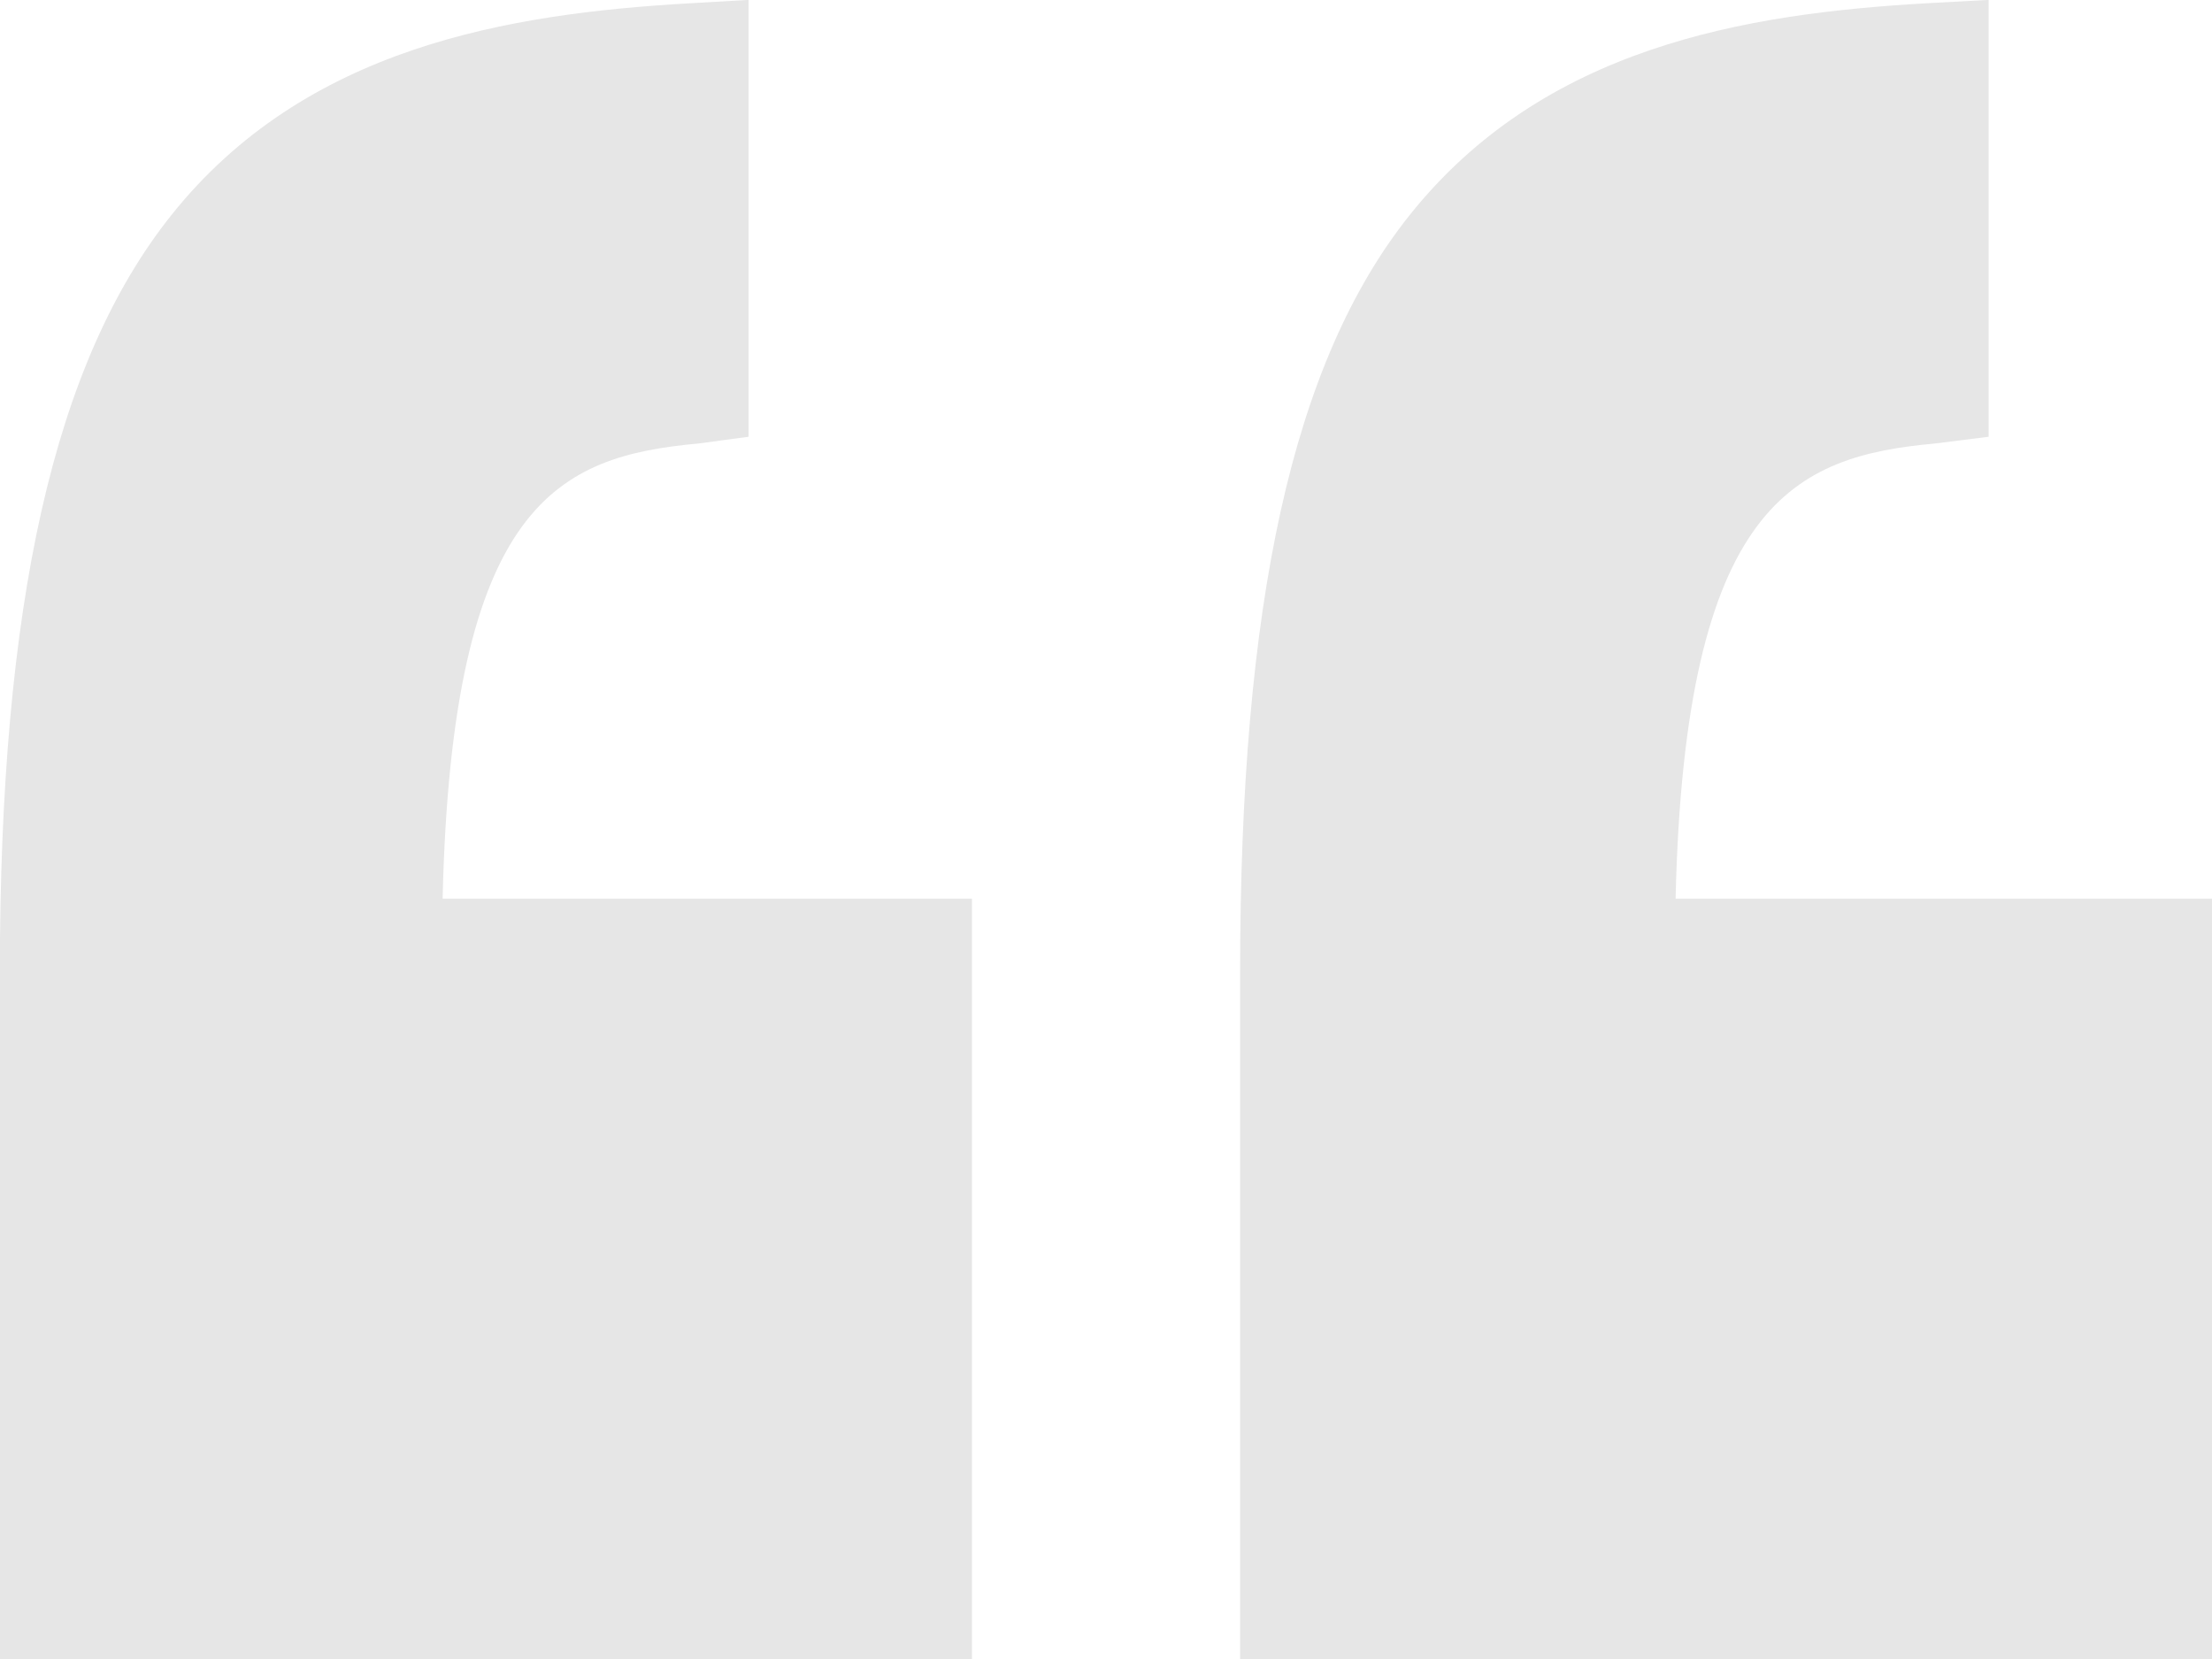 <svg xmlns="http://www.w3.org/2000/svg" width="40" height="30" viewBox="0 0 40 30">
  <g id="_102571" data-name="102571" transform="translate(40 55.905) rotate(180)" opacity="0.1">
    <path id="Path_1" data-name="Path 1" d="M0,39.654H9.7c-.166,7.182-2.171,8-4.69,8.231l-.971.122v7.9l1.12-.061c3.289-.188,6.925-.79,9.352-3.833,2.127-2.667,3.064-7.024,3.064-13.713V25.9H0Z" transform="translate(0 0)"/>
    <path id="Path_2" data-name="Path 2" d="M111,25.9V39.654h9.572c-.166,7.182-2.106,8-4.625,8.231l-.907.122v7.9l1.055-.061c3.289-.188,6.958-.79,9.384-3.833,2.126-2.667,3.1-7.024,3.1-13.713V25.9Z" transform="translate(-88.576 0)"/>
  </g>
</svg>
